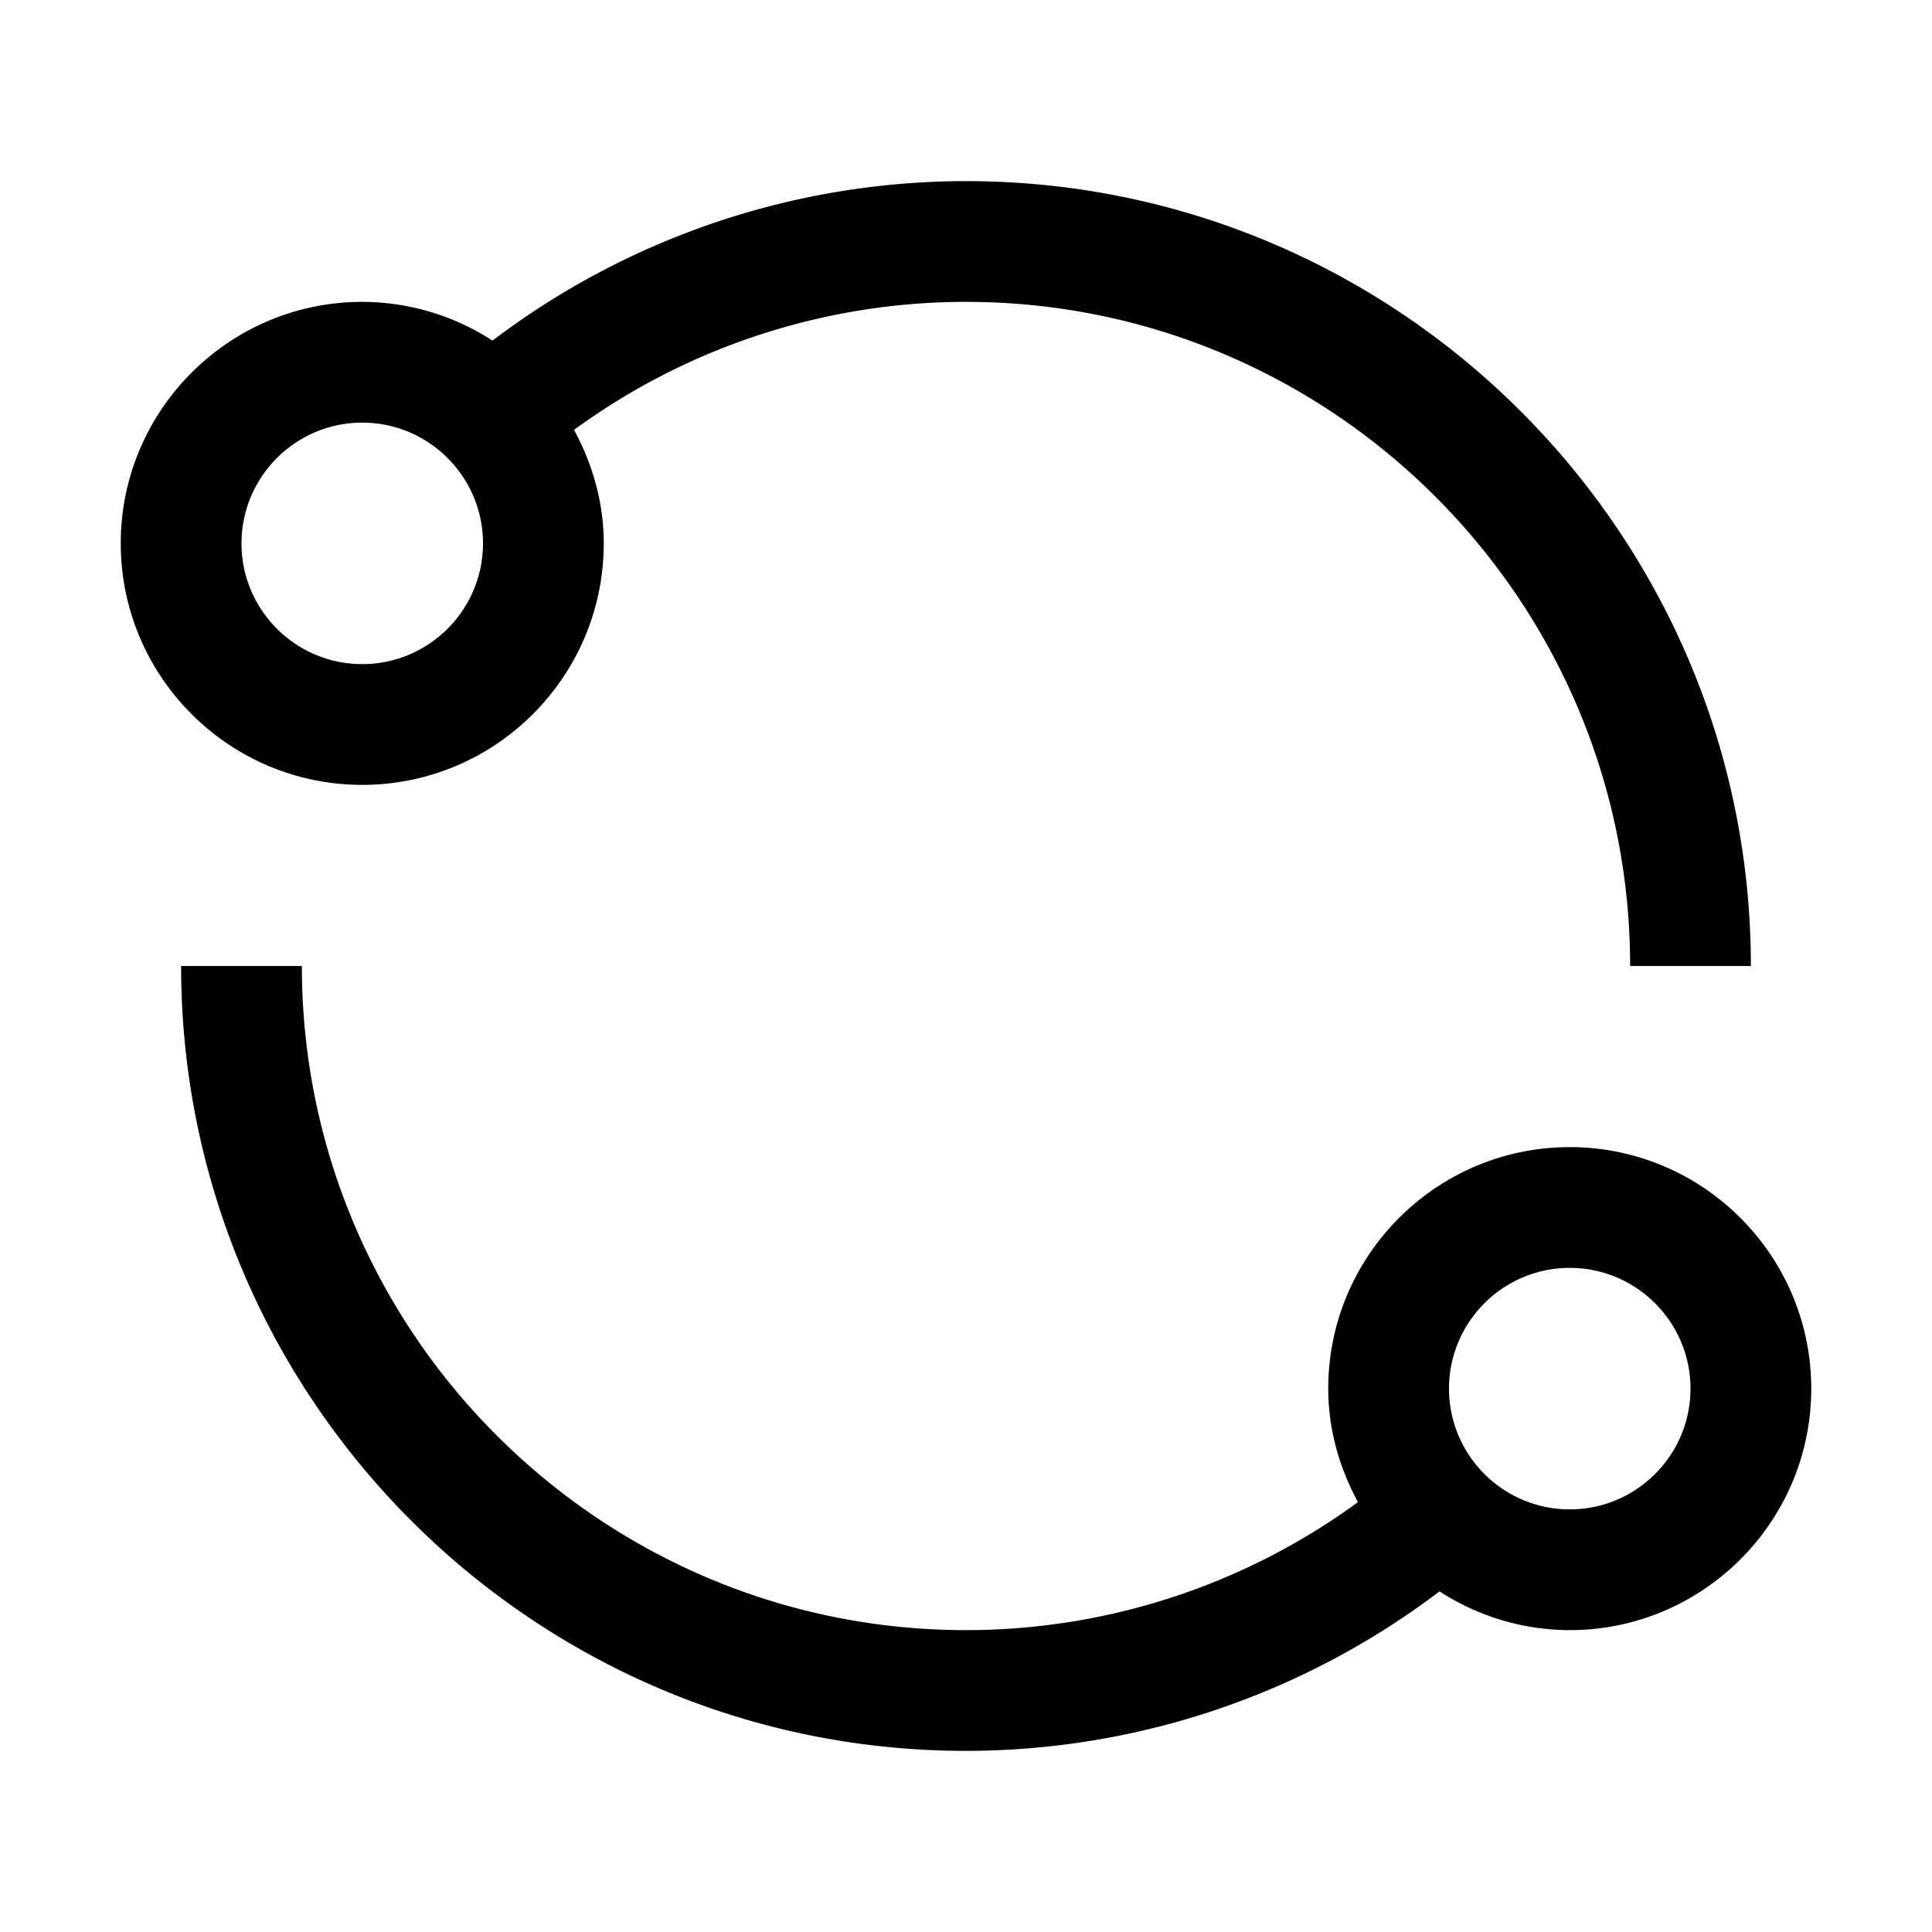 <svg xmlns="http://www.w3.org/2000/svg" width="1em" height="1em" viewBox="0 0 32 32"><path fill="currentColor" d="M26 19c-2.206 0-4 1.794-4 4c0 .684.188 1.317.492 1.88A11 11 0 0 1 16 27C9.935 27 5 22.065 5 16H3c0 7.168 5.832 13 13 13a12.98 12.98 0 0 0 7.843-2.642A3.97 3.97 0 0 0 26 27c2.206 0 4-1.794 4-4s-1.794-4-4-4m0 6c-1.103 0-2-.897-2-2s.897-2 2-2s2 .898 2 2s-.897 2-2 2M16 3a12.98 12.98 0 0 0-7.843 2.642A3.97 3.97 0 0 0 6 5C3.794 5 2 6.794 2 9s1.794 4 4 4s4-1.794 4-4c0-.684-.188-1.317-.492-1.88A11 11 0 0 1 16 5c6.065 0 11 4.935 11 11h2c0-7.168-5.832-13-13-13M6 11c-1.103 0-2-.897-2-2s.897-2 2-2s2 .898 2 2s-.897 2-2 2"/></svg>